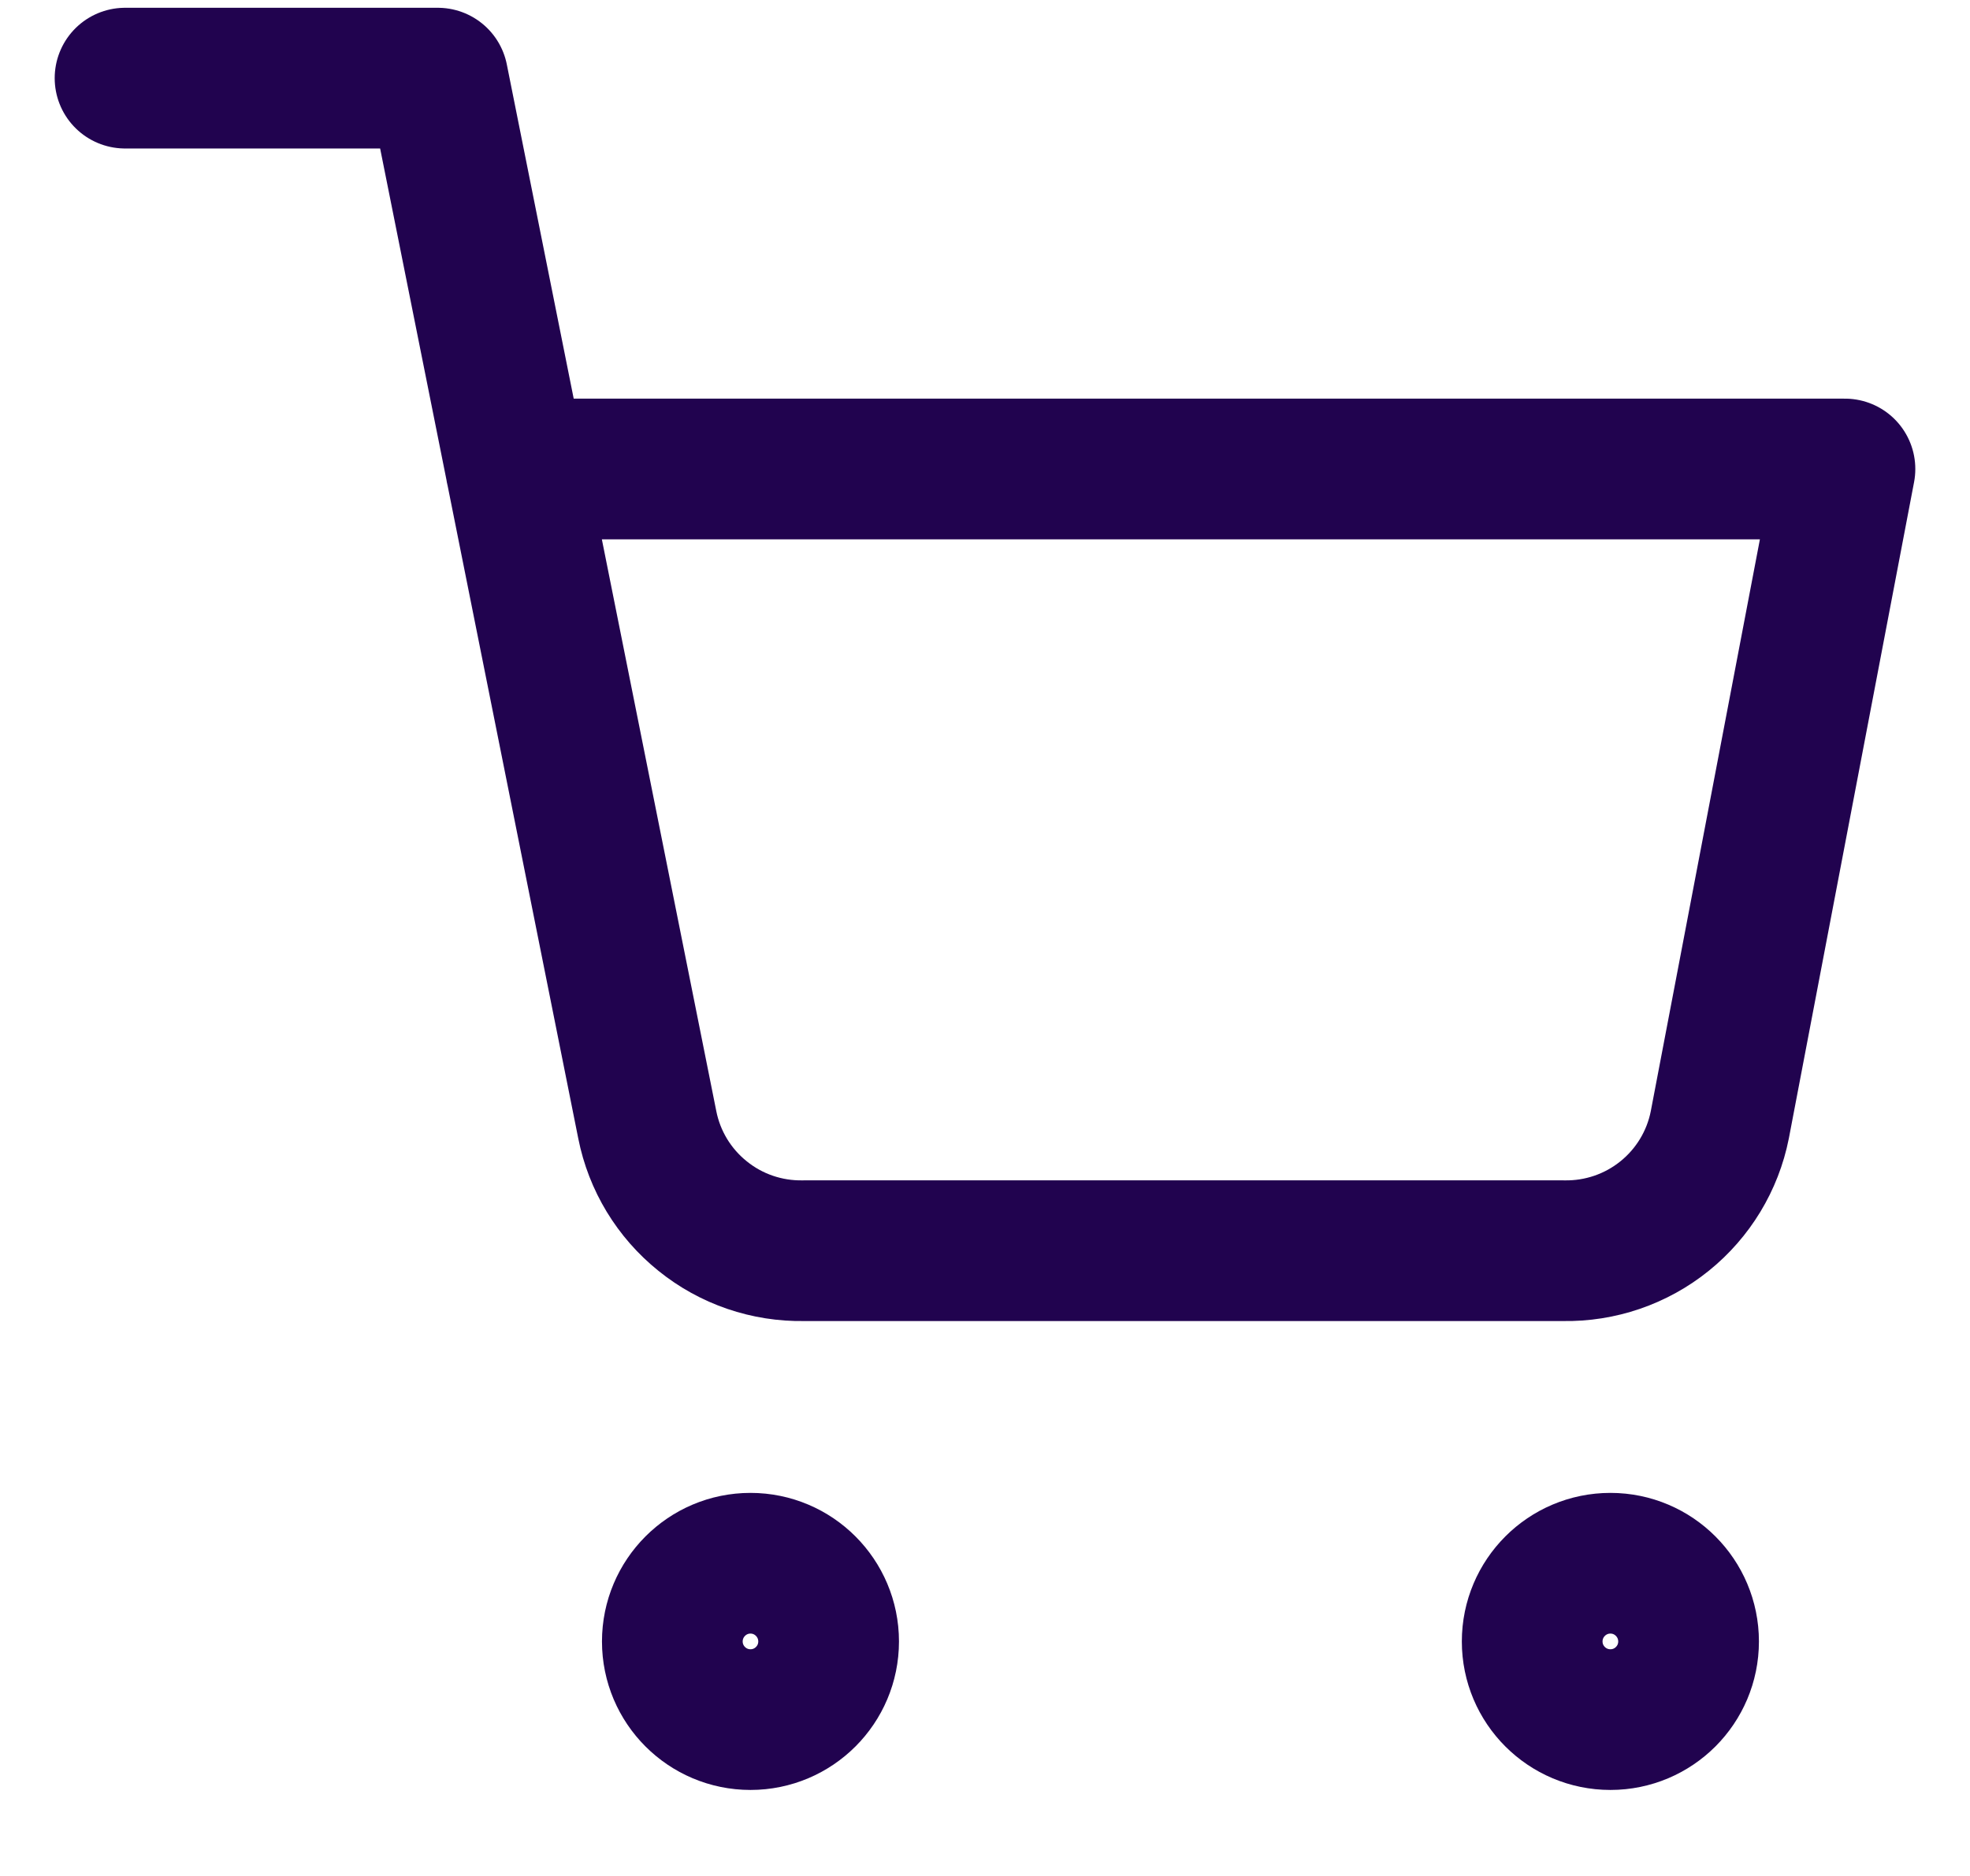 <svg width="21" height="20" viewBox="0 0 21 20" fill="none" xmlns="http://www.w3.org/2000/svg">
<g clip-path="url(#clip0_13874_3792)">
<path d="M17.167 18.333C17.627 18.333 18 17.96 18 17.5C18 17.04 17.627 16.666 17.167 16.666C16.706 16.666 16.333 17.04 16.333 17.5C16.333 17.96 16.706 18.333 17.167 18.333Z" stroke="#21034F" stroke-width="1.5" stroke-linecap="round" stroke-linejoin="round"/>
<path d="M8 18.333C8.46 18.333 8.833 17.96 8.833 17.5C8.833 17.04 8.46 16.666 8 16.666C7.54 16.666 7.167 17.04 7.167 17.5C7.167 17.96 7.54 18.333 8 18.333Z" stroke="#21034F" stroke-width="1.5" stroke-linecap="round" stroke-linejoin="round"/>
<path d="M1.333 0.833H4.667L6.9 11.992C6.976 12.376 7.185 12.72 7.49 12.965C7.794 13.211 8.175 13.341 8.567 13.334H16.667C17.058 13.341 17.439 13.211 17.744 12.965C18.048 12.72 18.257 12.376 18.333 11.992L19.667 5H5.5" stroke="#21034F" stroke-width="1.5" stroke-linecap="round" stroke-linejoin="round"/>
</g>
<defs>
<clipPath id="clip0_13874_3792">
<rect width="20" height="20" fill="white" transform="translate(0.5)"/>
</clipPath>
</defs>
</svg>
